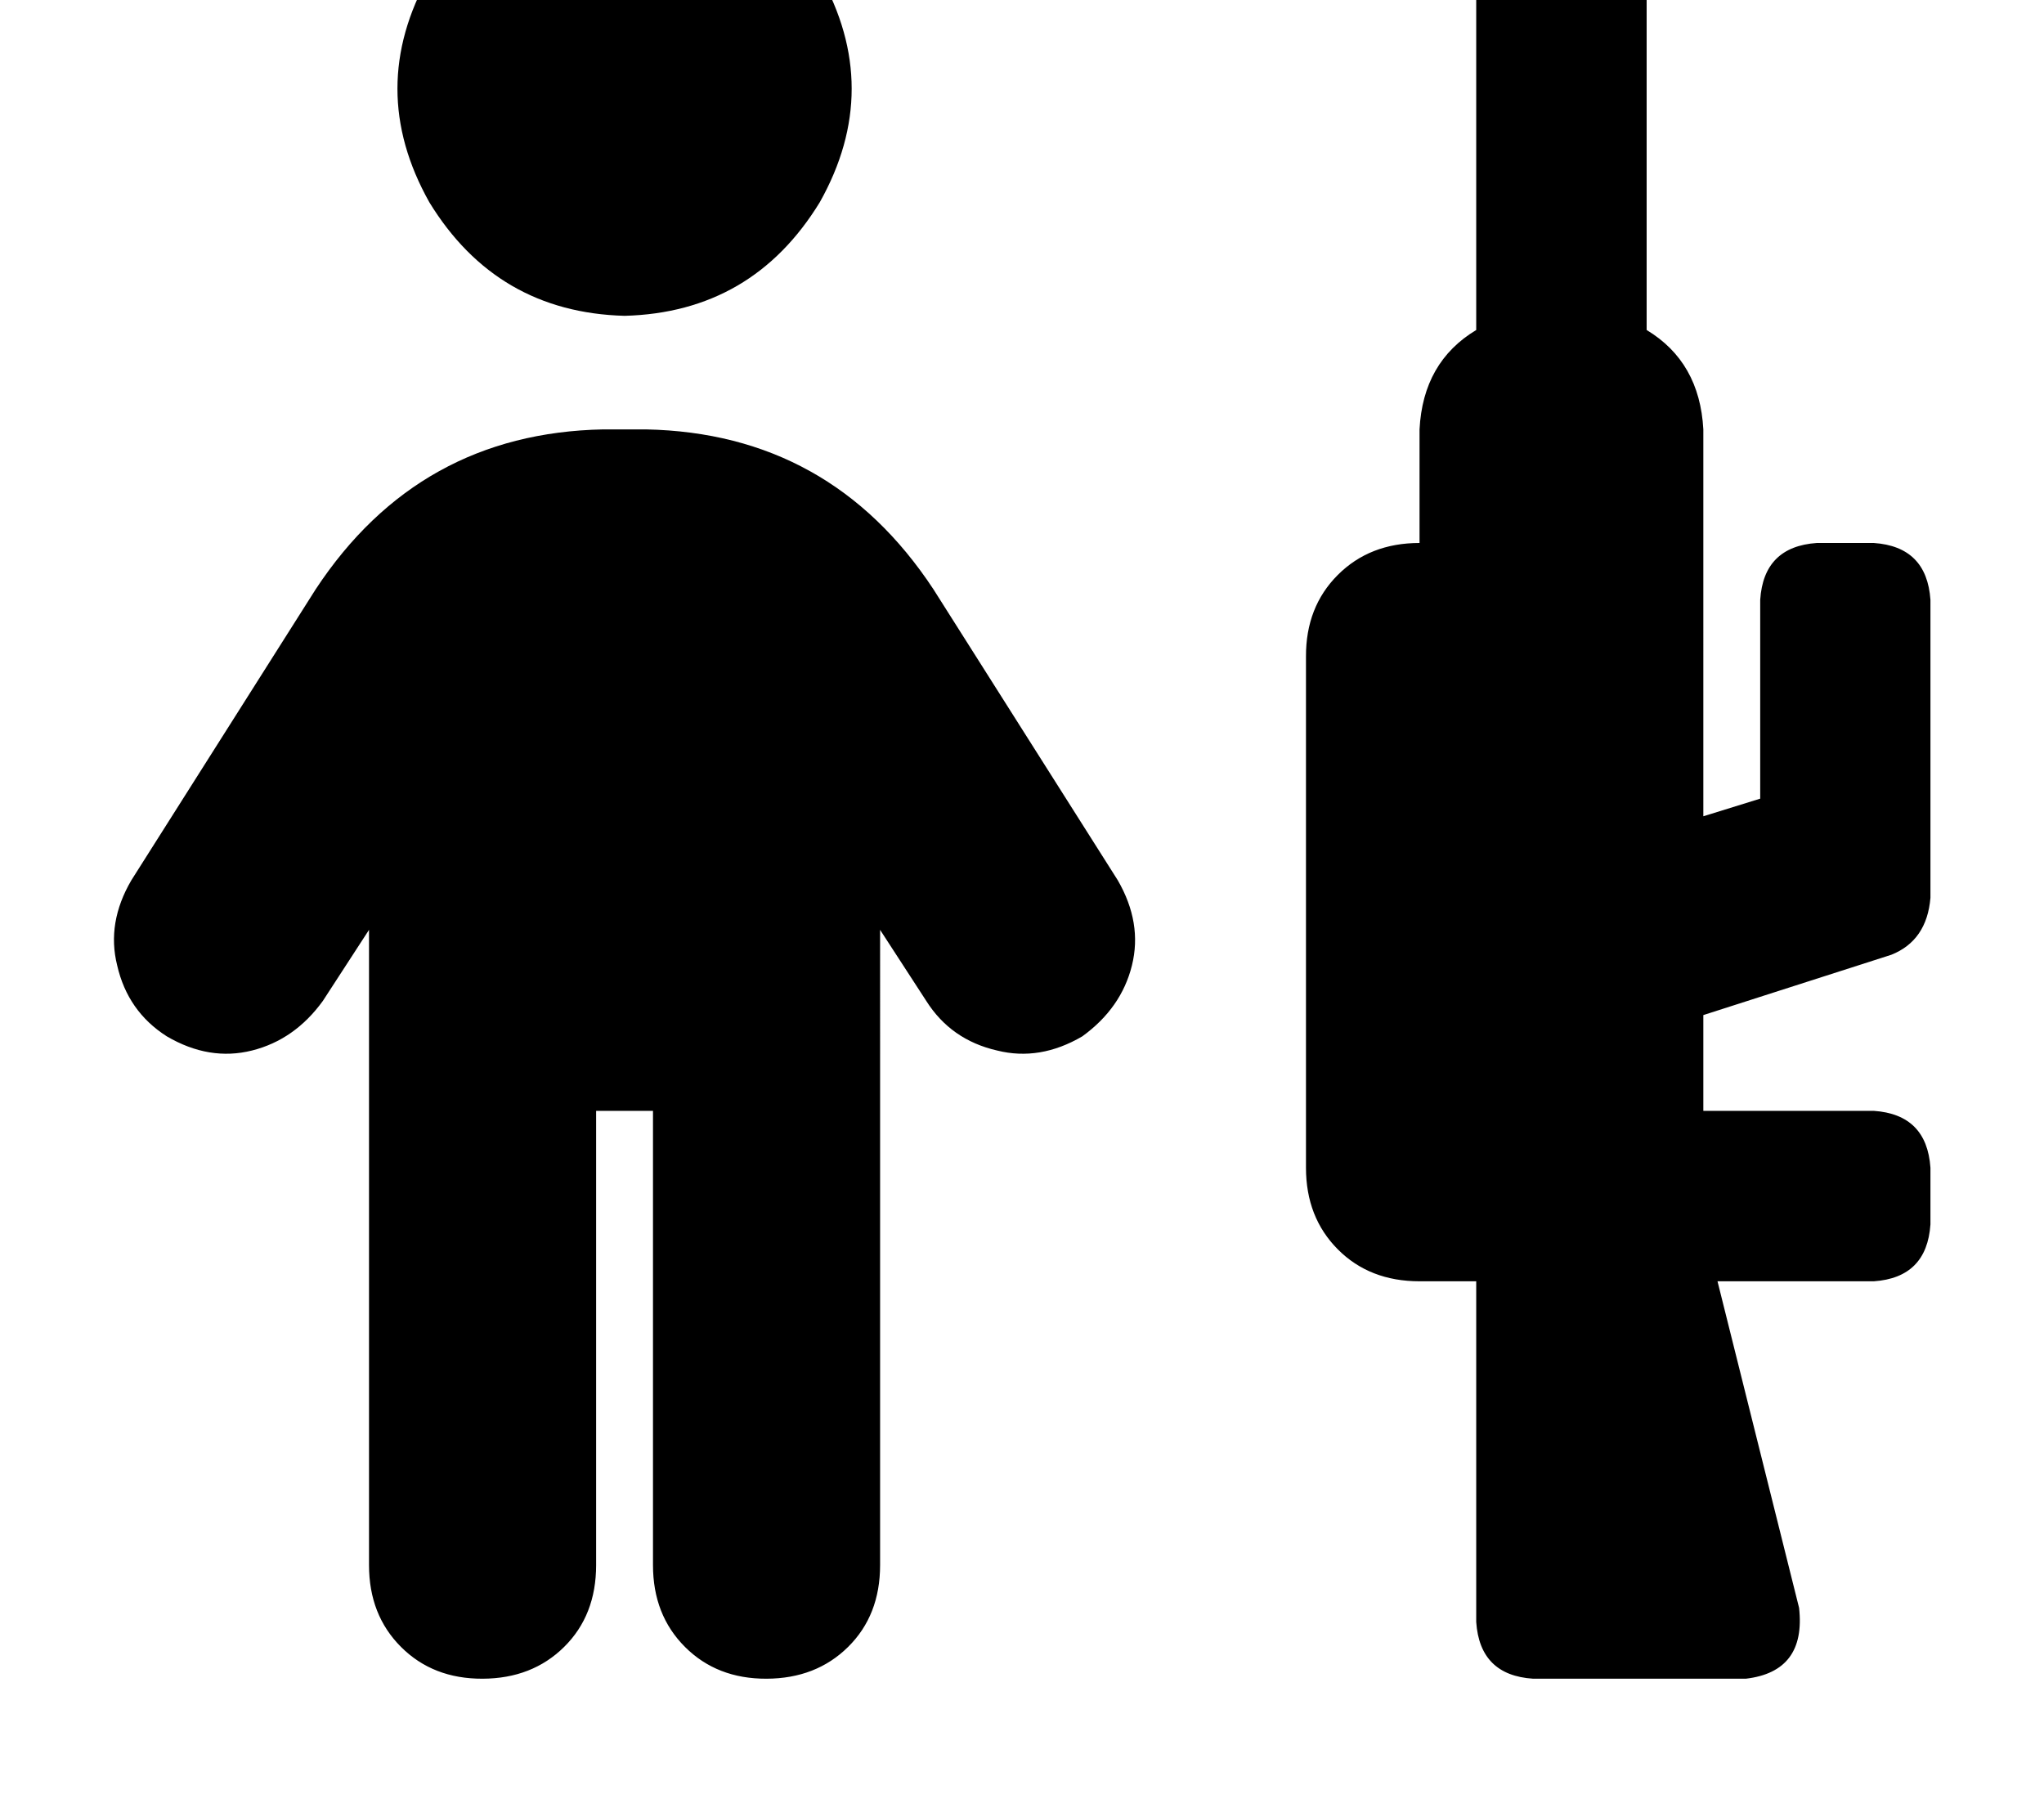 <svg height="1000" width="1125" xmlns="http://www.w3.org/2000/svg"><path d="M343.8 173.8q70.3 -1.9 107.4 -62.5 35.1 -62.5 0 -125Q414.1 -74.2 343.8 -76.2q-70.4 2 -107.5 62.5 -35.1 62.5 0 125 37.1 60.6 107.5 62.5zm-15.7 687.5v-250 250 -250h31.3v250q0 27.4 17.6 45t44.9 17.5 44.9 -17.5 17.6 -45V511.7l25.4 39.1q13.6 21.5 39 27.3 23.5 5.9 46.9 -7.8 21.5 -15.6 27.3 -39t-7.8 -46.9L513.7 324.2Q457 238.3 355.5 236.3H332q-101.5 2 -158.2 87.9L72.3 484.4q-13.7 23.4 -7.8 46.9 5.8 25.3 27.3 39 23.4 13.7 46.9 7.8t39 -27.3l25.4 -39.1v349.6q0 27.4 17.6 45t44.9 17.5 44.9 -17.5 17.6 -45zM875 -76.2h-31.2H875h-62.5q-29.3 2 -31.2 31.3 1.9 29.3 31.2 31.2v195.3q-29.3 17.6 -31.2 54.7v62.5q-27.4 0 -45 17.6t-17.5 44.9v281.3q0 27.3 17.5 44.9t45 17.6h31.2v187.5q2 29.3 31.3 31.2h117.1q33.2 -3.9 29.3 -39L945.3 705.1h86q29.2 -2 31.2 -31.3v-31.2q-2 -29.3 -31.2 -31.3h-93.8v-52.7L1041 525.4q19.5 -7.8 21.5 -31.3v-164q-2 -29.3 -31.2 -31.3H1000q-29.3 2 -31.2 31.3v109.4l-31.3 9.7V236.3q-2 -37.1 -31.2 -54.7V-44.9q-2 -29.3 -31.3 -31.3z"/></svg>